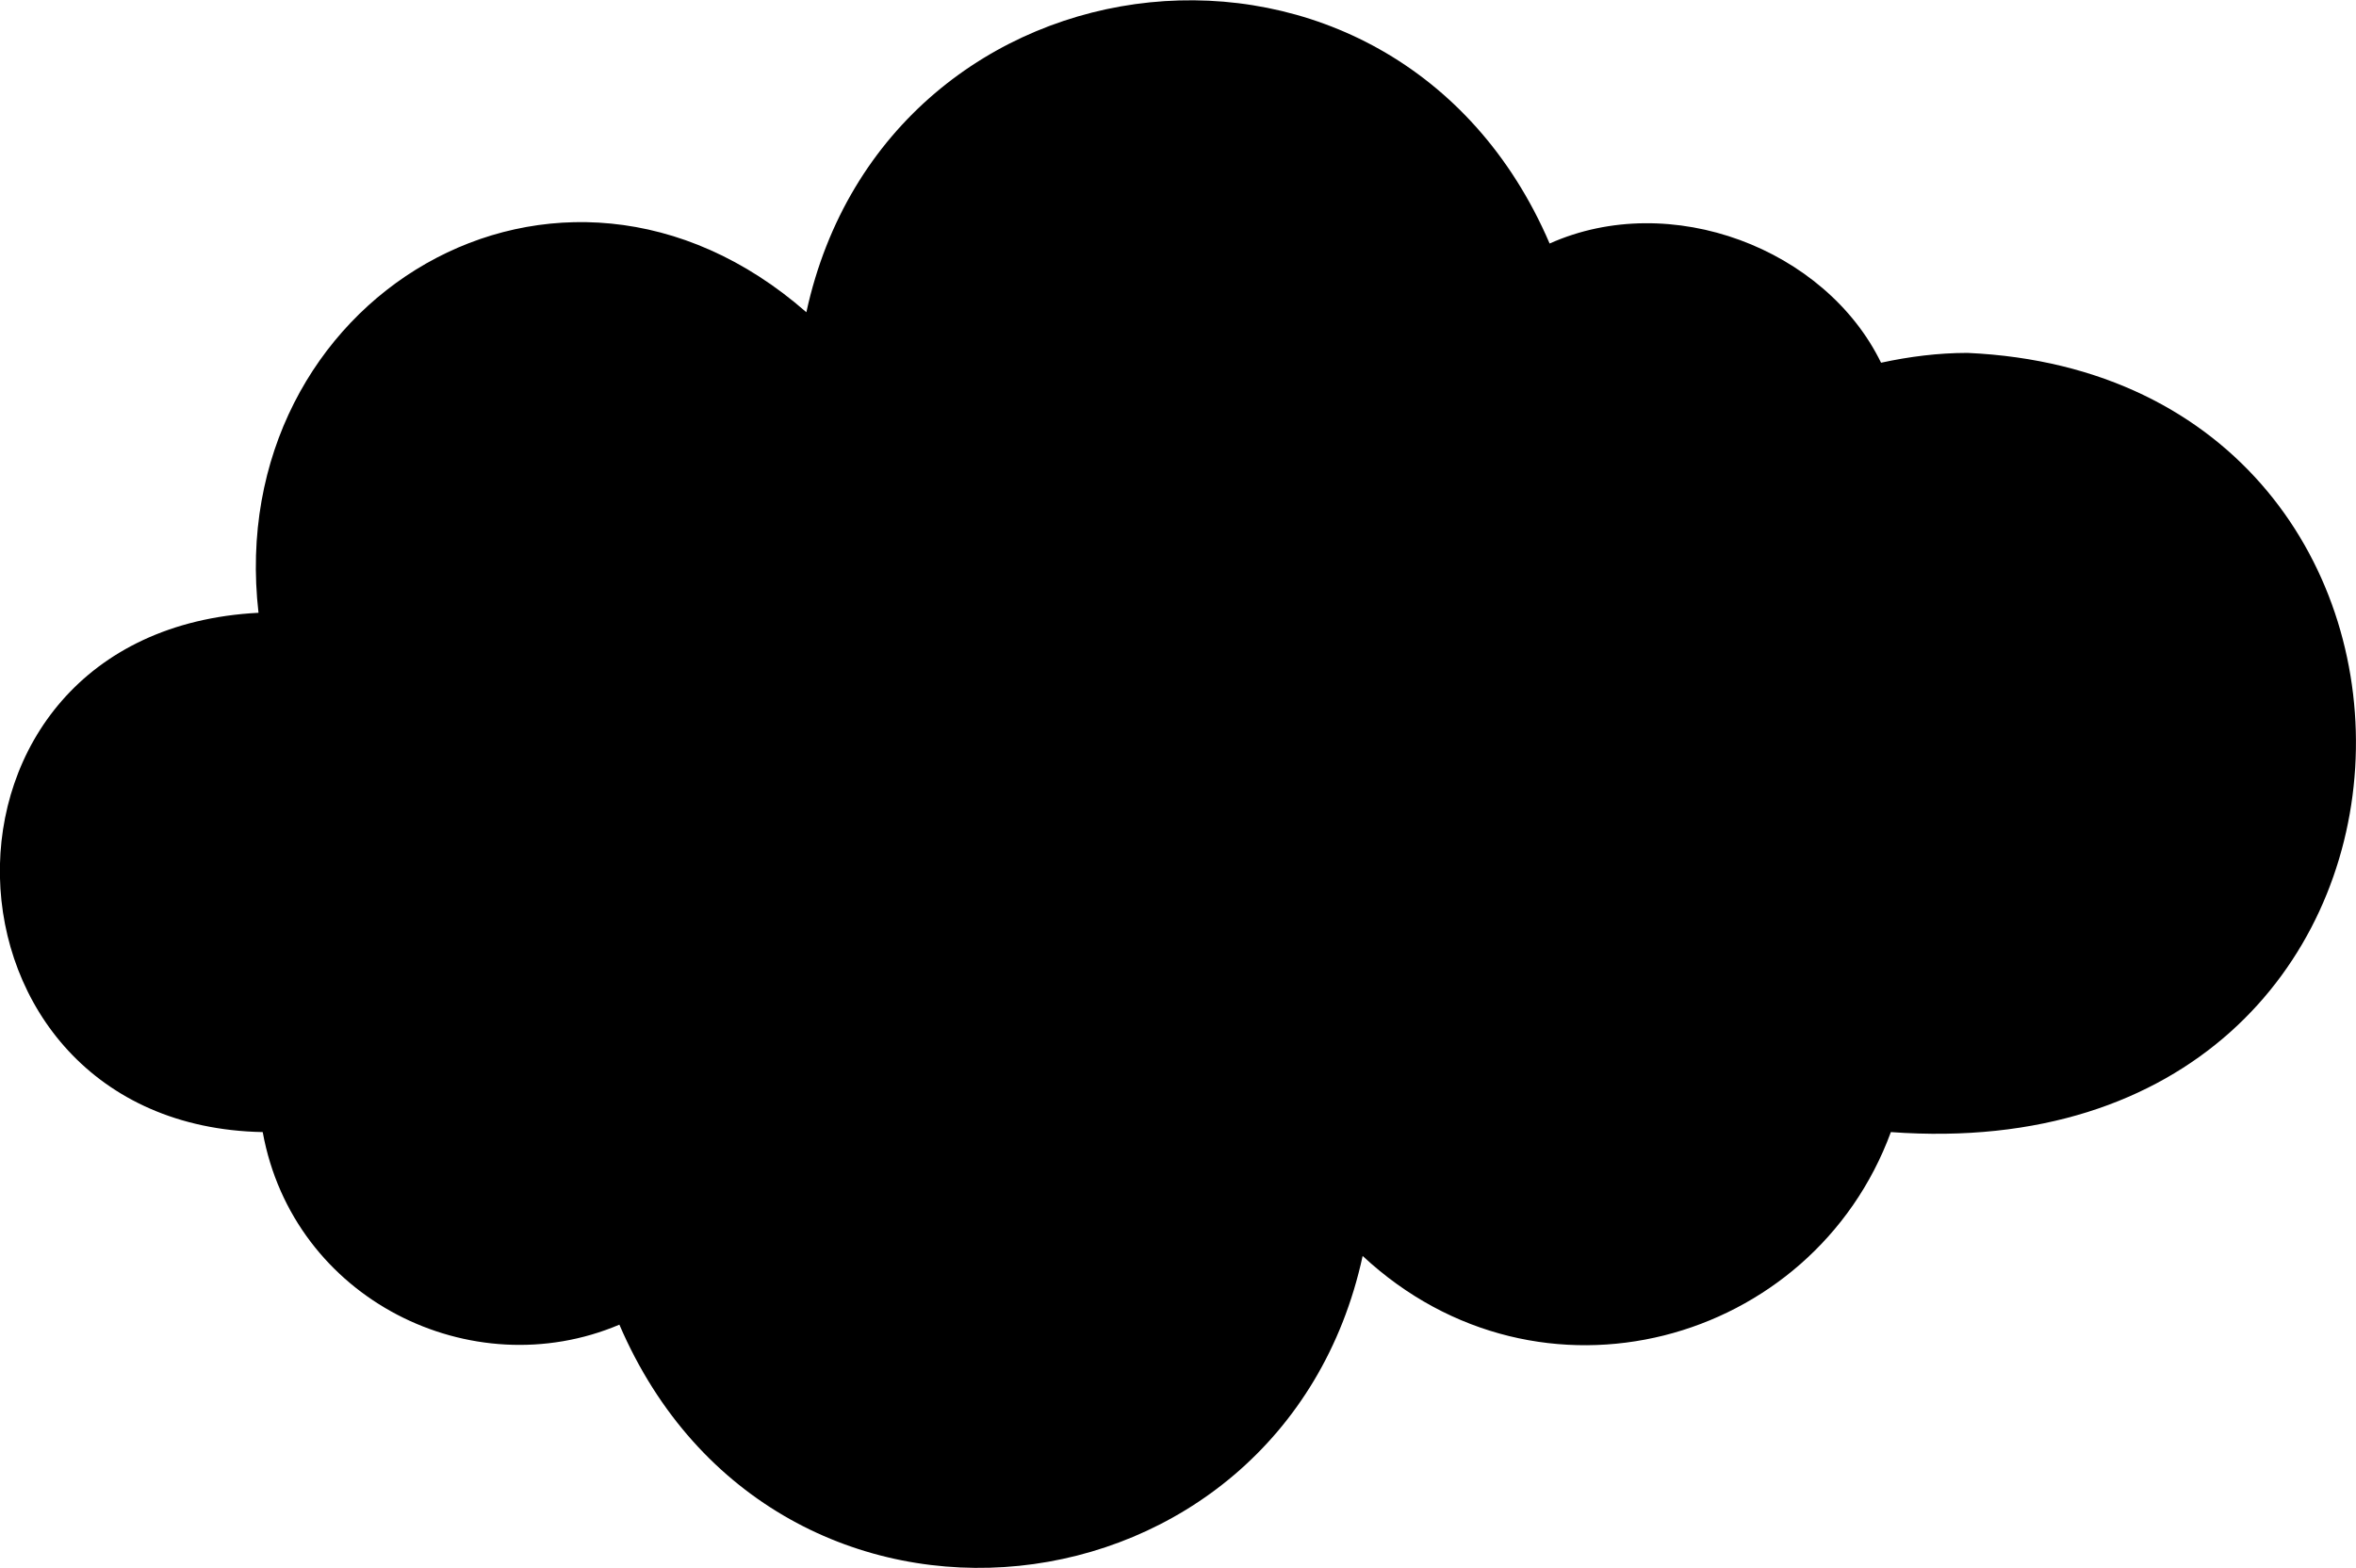 <?xml version="1.0" encoding="utf-8"?>
<!-- Generator: Adobe Illustrator 24.3.0, SVG Export Plug-In . SVG Version: 6.00 Build 0)  -->
<svg version="1.1" id="Ebene_1" xmlns="http://www.w3.org/2000/svg" xmlns:xlink="http://www.w3.org/1999/xlink" x="0px" y="0px"
	 viewBox="0 0 504 335.5" style="enable-background:new 0 0 504 335.5;" xml:space="preserve">
<path d="M404.5,242.2c-16.7,45.4-75.1,61.8-113,26.5c-17.3,79.7-125.7,92.2-159,14.7c-31.6,13.4-69.8-5.4-76.3-41.2
	c-73-1.4-76.6-107.2-0.9-111.1c-7.7-67.1,64.2-110.7,117.2-64.3c17.3-79.7,125.7-92.2,159-14.7c25.9-11.6,59,1.1,70.9,25.5
	c6-1.3,12.2-2.1,18.5-2.1C536.4,80.7,532,251.5,404.5,242.2L404.5,242.2z"/>
</svg>
